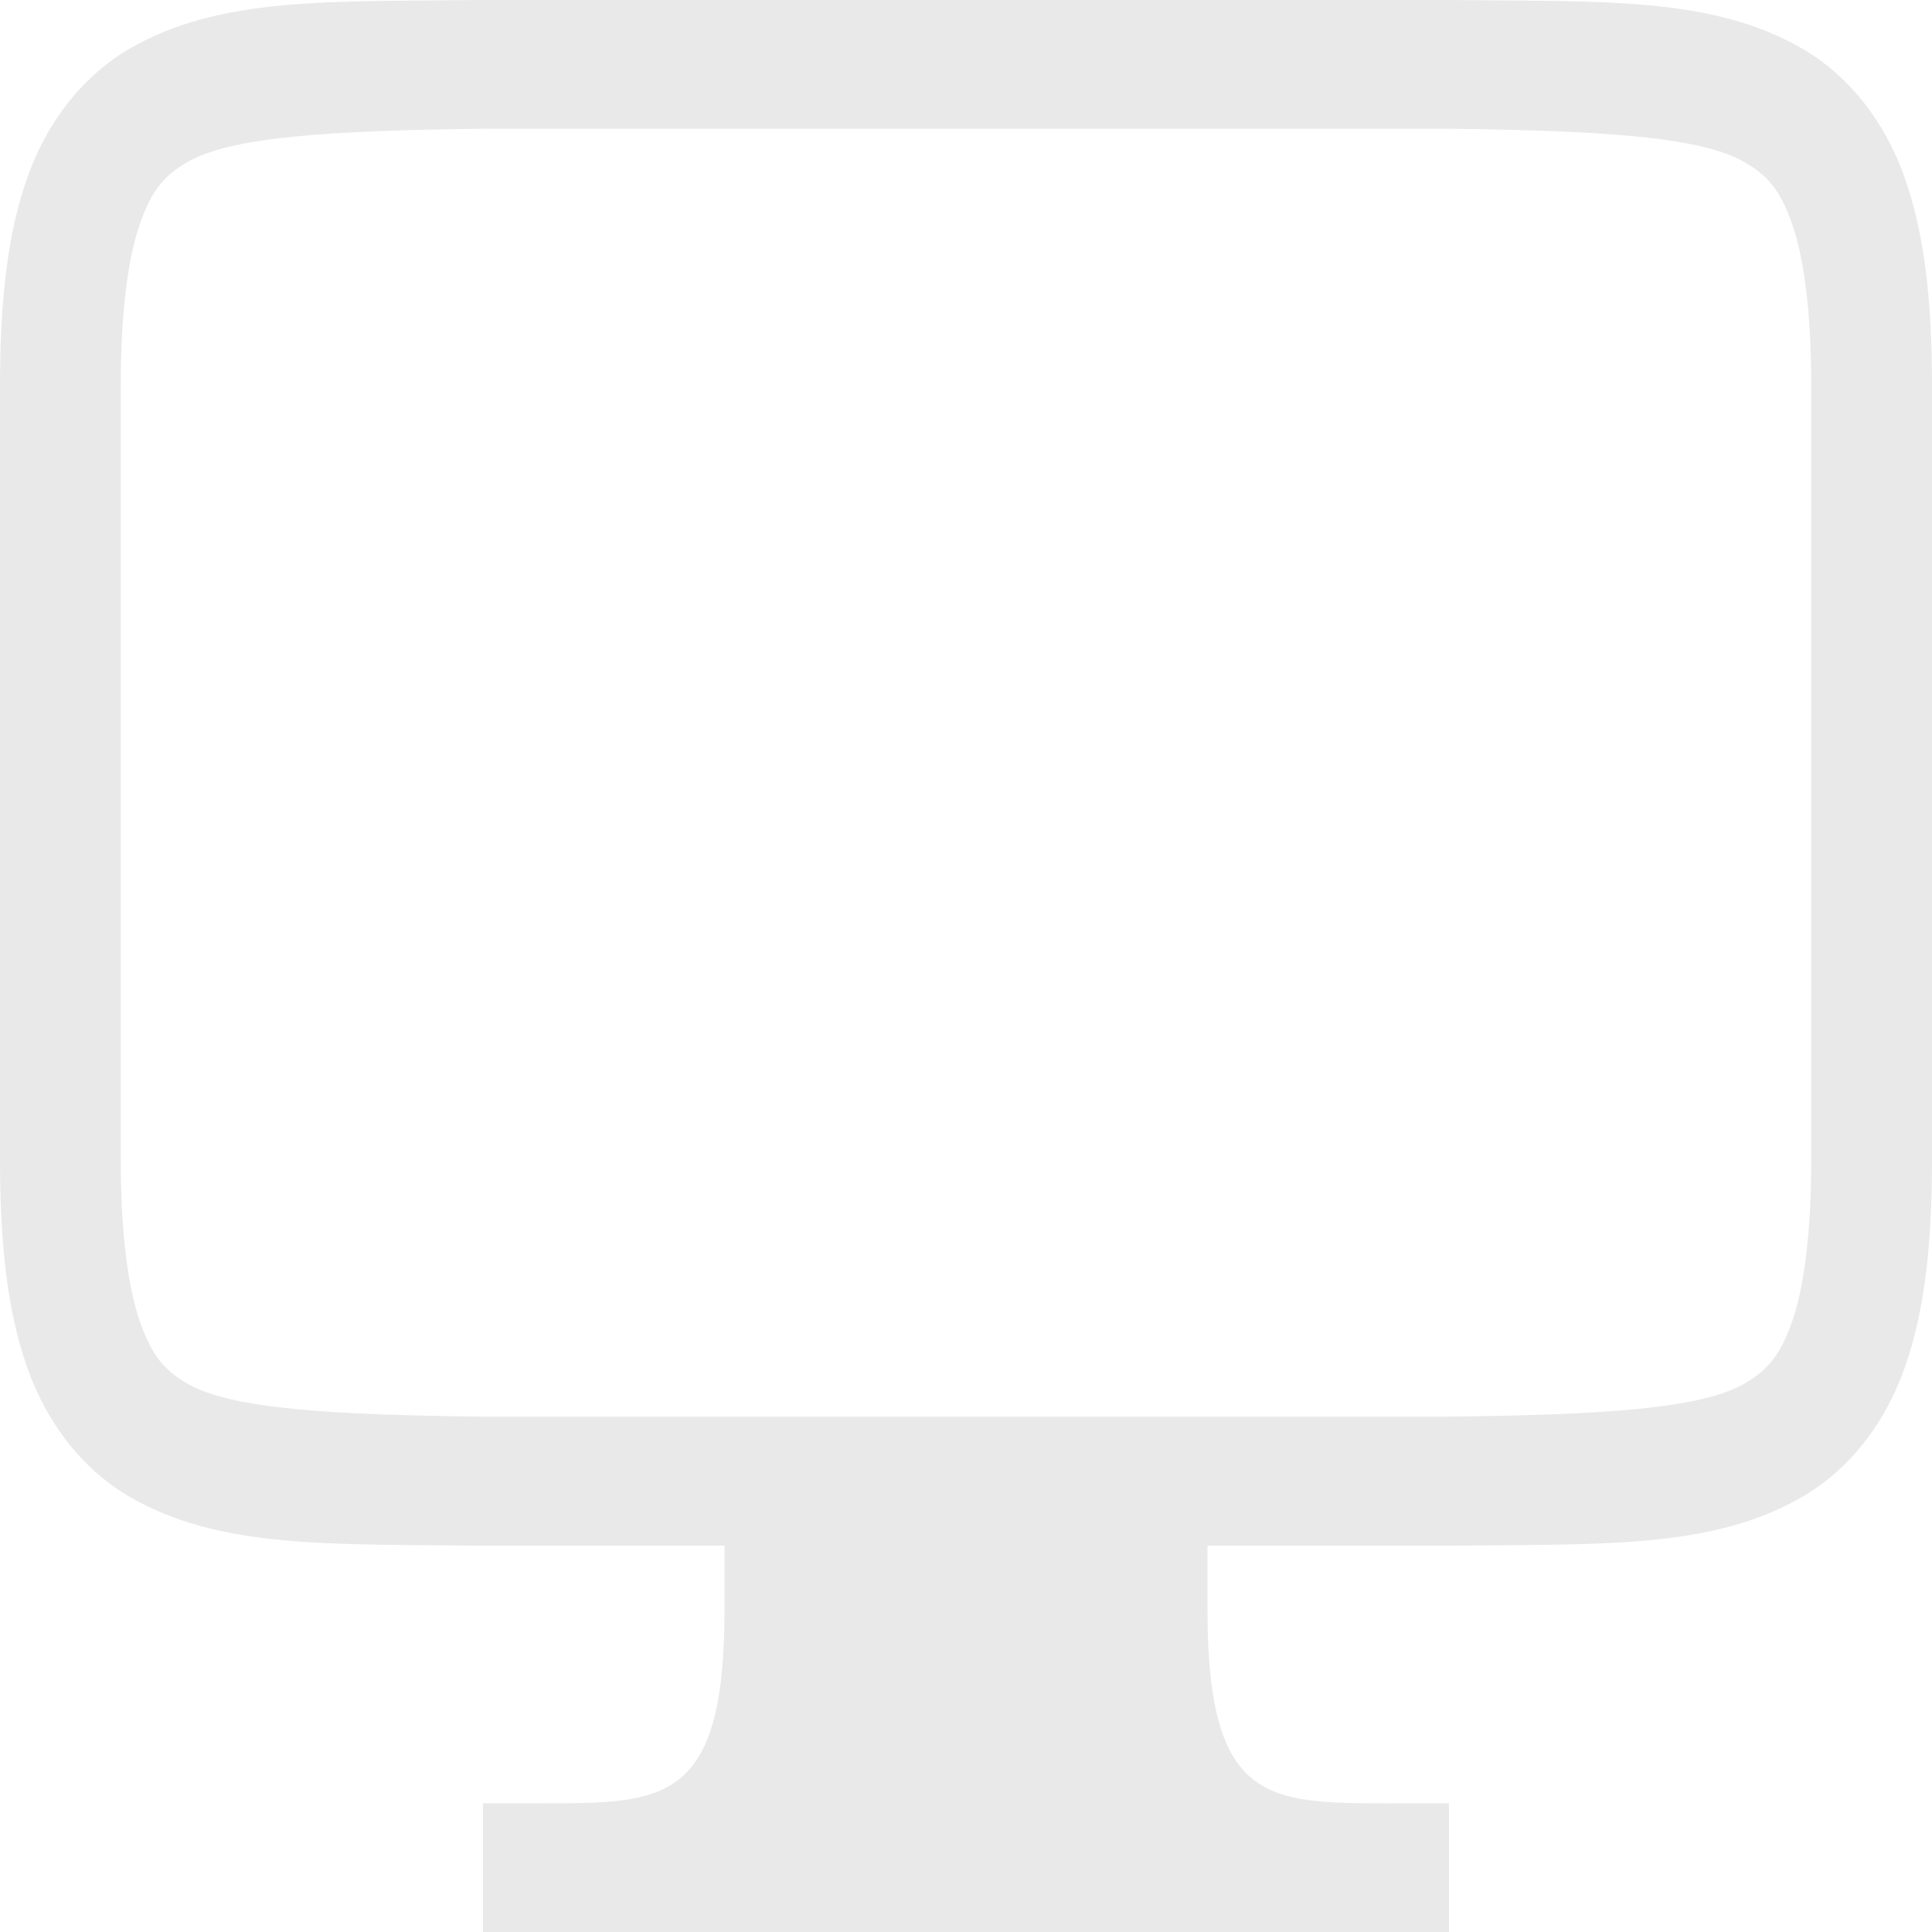 <svg xmlns="http://www.w3.org/2000/svg" width="16" height="16" version="1.1">
 <defs>
   <style id="current-color-scheme" type="text/css">
   .ColorScheme-Text { color: #e9e9e9; } .ColorScheme-Highlight { color:#5294e2; }
  </style>
  <linearGradient id="arrongin" x1="0%" x2="0%" y1="0%" y2="100%">
   <stop offset="0%" style="stop-color:#dd9b44; stop-opacity:1"/>
   <stop offset="100%" style="stop-color:#ad6c16; stop-opacity:1"/>
  </linearGradient>
  <linearGradient id="aurora" x1="0%" x2="0%" y1="0%" y2="100%">
   <stop offset="0%" style="stop-color:#09D4DF; stop-opacity:1"/>
   <stop offset="100%" style="stop-color:#9269F4; stop-opacity:1"/>
  </linearGradient>
  <linearGradient id="cyberneon" x1="0%" x2="0%" y1="0%" y2="100%">
    <stop offset="0" style="stop-color:#0abdc6; stop-opacity:1"/>
    <stop offset="1" style="stop-color:#ea00d9; stop-opacity:1"/>
  </linearGradient>
  <linearGradient id="fitdance" x1="0%" x2="0%" y1="0%" y2="100%">
   <stop offset="0%" style="stop-color:#1AD6AB; stop-opacity:1"/>
   <stop offset="100%" style="stop-color:#329DB6; stop-opacity:1"/>
  </linearGradient>
  <linearGradient id="oomox" x1="0%" x2="0%" y1="0%" y2="100%">
   <stop offset="0%" style="stop-color:#efefe7; stop-opacity:1"/>
   <stop offset="100%" style="stop-color:#8f8f8b; stop-opacity:1"/>
  </linearGradient>
  <linearGradient id="rainblue" x1="0%" x2="0%" y1="0%" y2="100%">
   <stop offset="0%" style="stop-color:#00F260; stop-opacity:1"/>
   <stop offset="100%" style="stop-color:#0575E6; stop-opacity:1"/>
  </linearGradient>
  <linearGradient id="sunrise" x1="0%" x2="0%" y1="0%" y2="100%">
   <stop offset="0%" style="stop-color: #FF8501; stop-opacity:1"/>
   <stop offset="100%" style="stop-color: #FFCB01; stop-opacity:1"/>
  </linearGradient>
  <linearGradient id="telinkrin" x1="0%" x2="0%" y1="0%" y2="100%">
   <stop offset="0%" style="stop-color: #b2ced6; stop-opacity:1"/>
   <stop offset="100%" style="stop-color: #6da5b7; stop-opacity:1"/>
  </linearGradient>
  <linearGradient id="60spsycho" x1="0%" x2="0%" y1="0%" y2="100%">
   <stop offset="0%" style="stop-color: #df5940; stop-opacity:1"/>
   <stop offset="25%" style="stop-color: #d8d15f; stop-opacity:1"/>
   <stop offset="50%" style="stop-color: #e9882a; stop-opacity:1"/>
   <stop offset="100%" style="stop-color: #279362; stop-opacity:1"/>
  </linearGradient>
  <linearGradient id="90ssummer" x1="0%" x2="0%" y1="0%" y2="100%">
   <stop offset="0%" style="stop-color: #f618c7; stop-opacity:1"/>
   <stop offset="20%" style="stop-color: #94ffab; stop-opacity:1"/>
   <stop offset="50%" style="stop-color: #fbfd54; stop-opacity:1"/>
   <stop offset="100%" style="stop-color: #0f83ae; stop-opacity:1"/>
  </linearGradient>
 </defs>
 <path fill="currentColor" class="ColorScheme-Text" d="M 3.994 0 C 2.736 0.015 1.815 -0.033 1.062 0.41 C 0.686 0.632 0.389 1.007 0.225 1.475 C 0.06 1.943 1.8503717e-17 2.498 0 3.199 L 0 9.6 C 0 10.301 0.06 10.856 0.225 11.324 C 0.389 11.792 0.686 12.167 1.062 12.389 C 1.815 12.832 2.736 12.785 3.994 12.801 L 3.998 12.801 L 6 12.801 L 6 13.334 C 6 14.934 5.5 14.934 4.5 14.934 L 4 14.934 L 4 16 L 12 16 L 12 14.934 L 11.5 14.934 C 10.5 14.934 10 14.934 10 13.334 L 10 12.801 L 12.002 12.801 L 12.006 12.801 C 13.264 12.785 14.185 12.832 14.938 12.389 C 15.314 12.167 15.611 11.792 15.775 11.324 C 15.94 10.856 16 10.301 16 9.6 L 16 3.199 C 16 2.498 15.94 1.943 15.775 1.475 C 15.611 1.007 15.314 0.632 14.938 0.41 C 14.185 -0.033 13.264 0.015 12.006 0 L 12.002 0 L 3.998 0 L 3.994 0 z M 4 1.066 L 12 1.066 C 13.259 1.082 14.087 1.13 14.453 1.346 C 14.637 1.454 14.742 1.572 14.84 1.85 C 14.937 2.127 15 2.567 15 3.199 L 15 9.6 C 15 10.231 14.937 10.672 14.84 10.949 C 14.742 11.226 14.637 11.347 14.453 11.455 C 14.087 11.67 13.259 11.717 12 11.732 L 10 11.732 L 6 11.732 L 4.006 11.732 L 4 11.732 C 2.741 11.717 1.911 11.67 1.545 11.455 C 1.362 11.347 1.258 11.226 1.16 10.949 C 1.063 10.672 1 10.231 1 9.6 L 1 3.199 C 1 2.567 1.063 2.127 1.16 1.85 C 1.258 1.572 1.362 1.454 1.545 1.346 C 1.911 1.13 2.741 1.082 4 1.066 z"/>
</svg>
